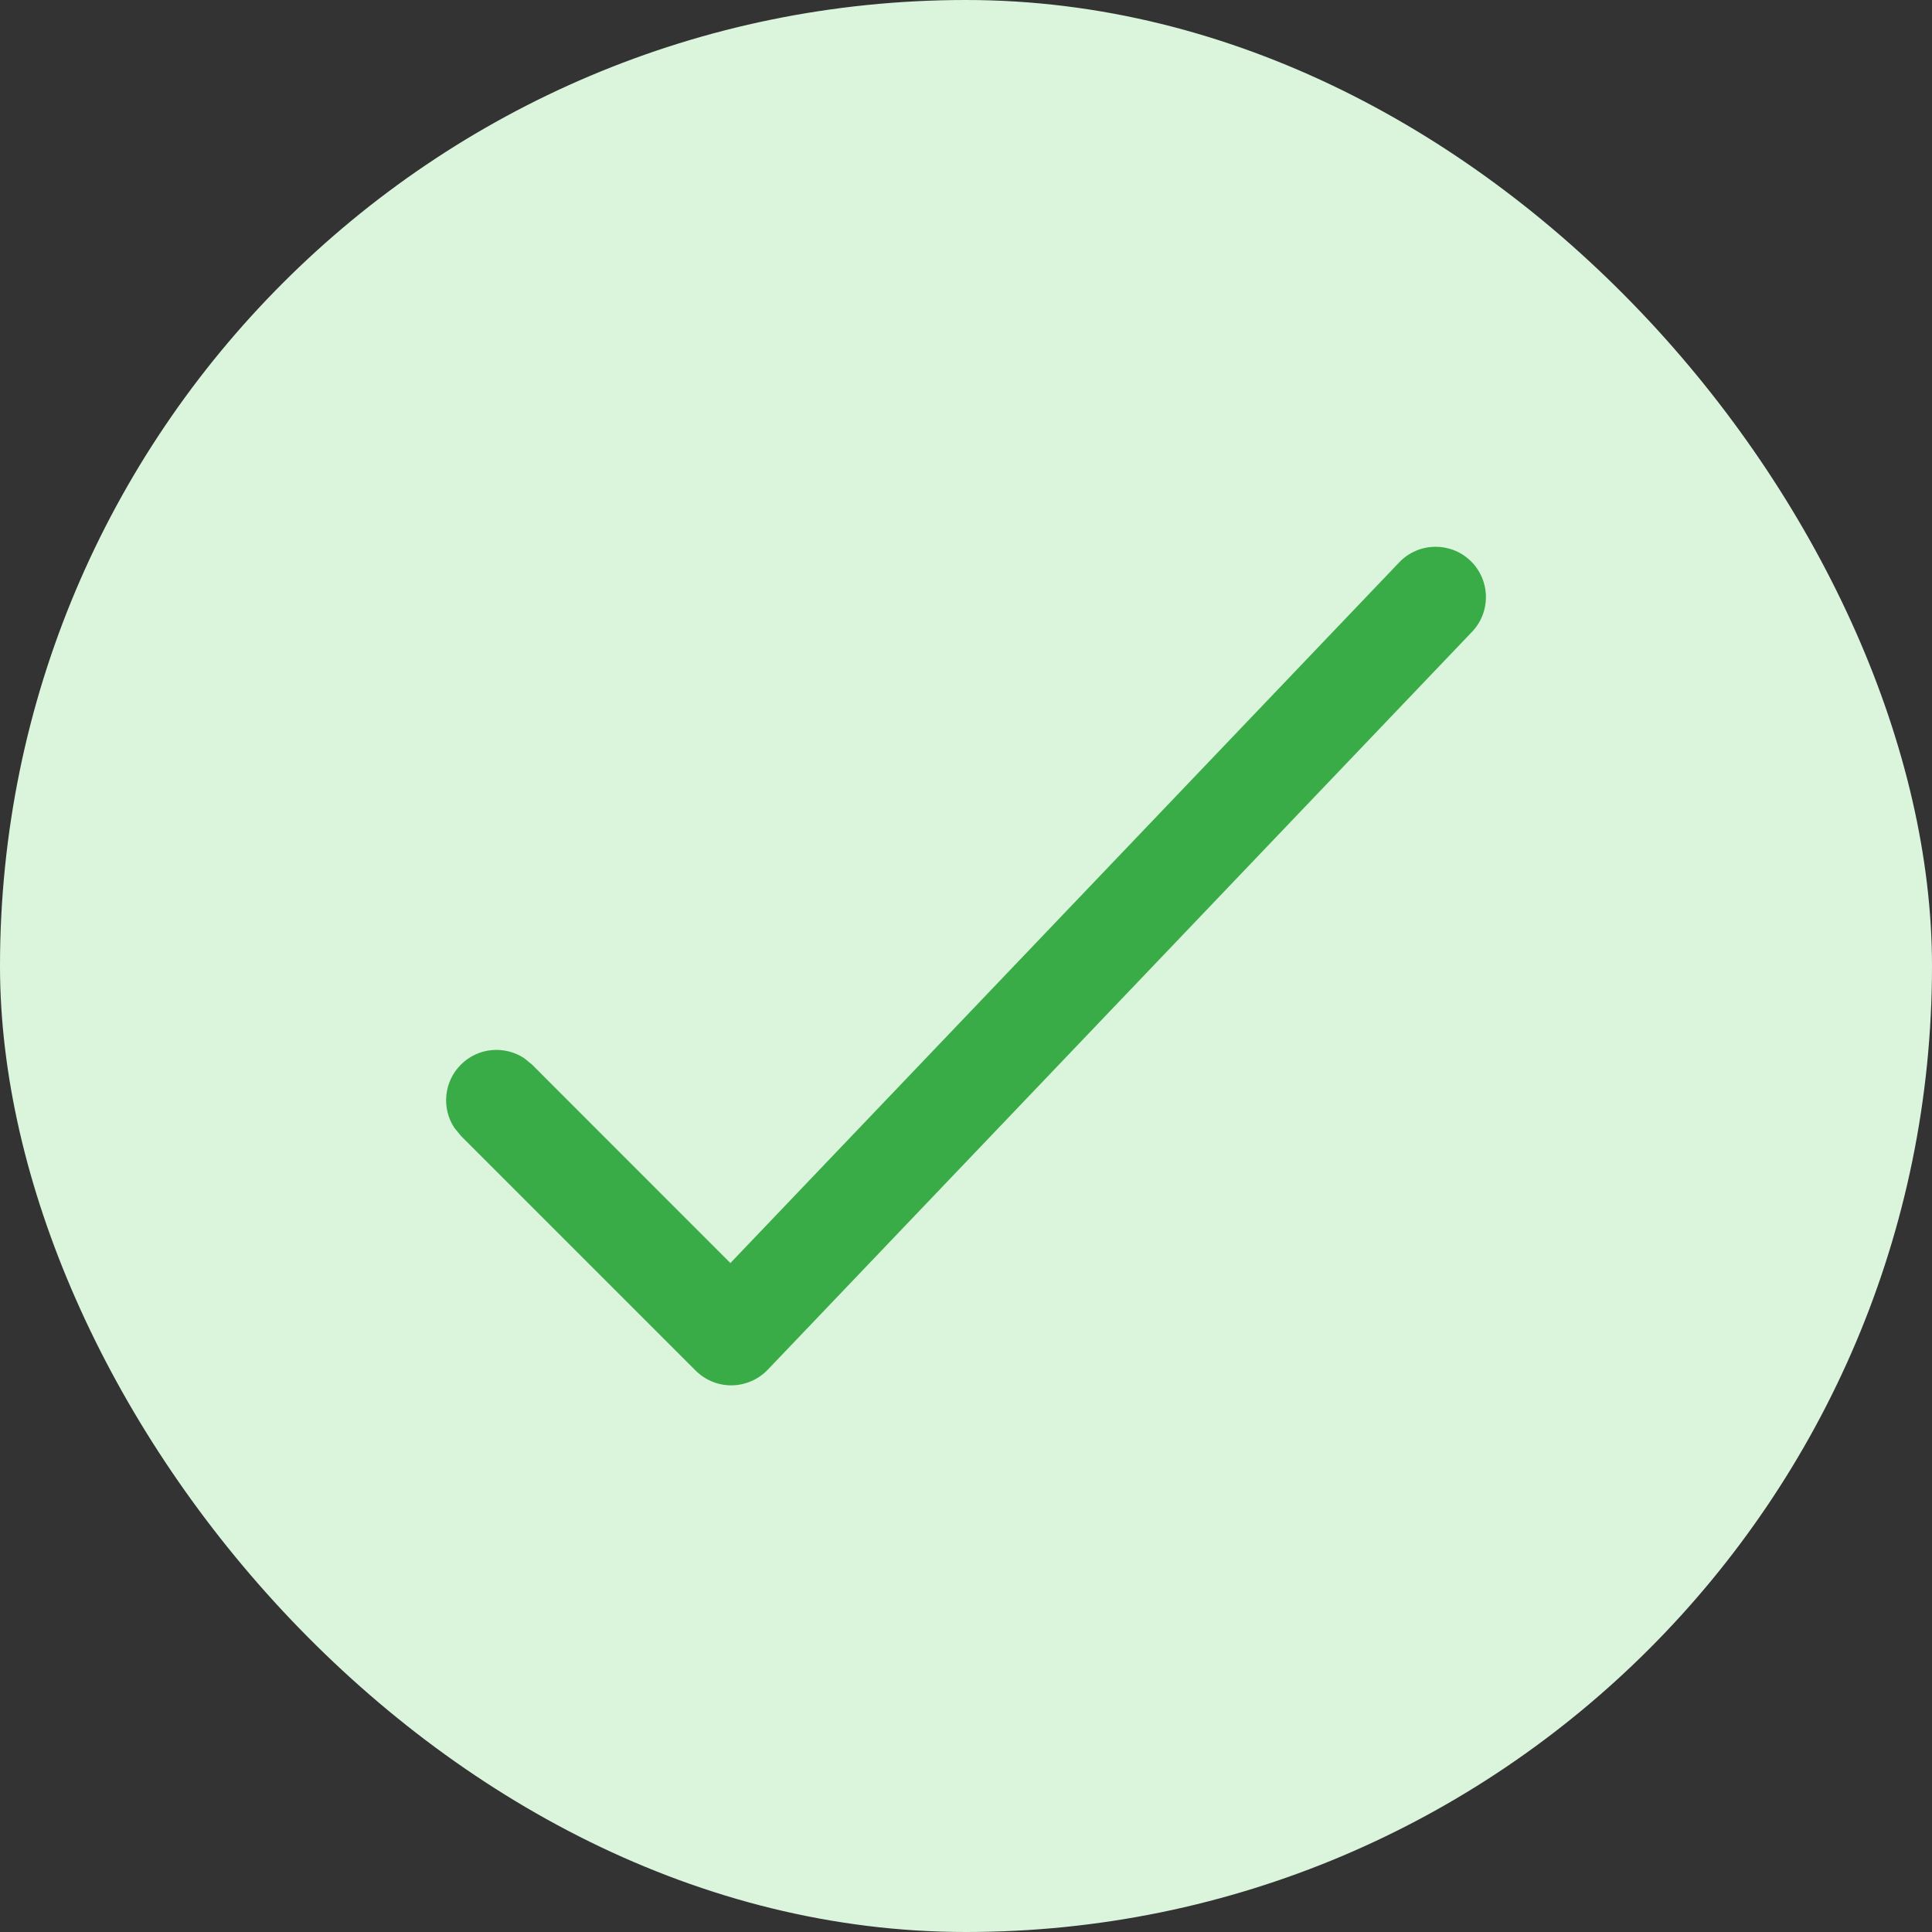 <svg width="20" height="20" viewBox="0 0 20 20" fill="none" xmlns="http://www.w3.org/2000/svg">
<rect x="0" y="0" width="20" height="20" fill="#333333" stroke="none"/>
<rect width="20" height="20" rx="10" fill="#DBF5DD"/>
<path d="M14.485 5.821C14.684 5.613 15.013 5.606 15.221 5.804C15.429 6.003 15.437 6.333 15.238 6.541L7.947 14.18C7.85 14.281 7.716 14.339 7.576 14.341C7.435 14.343 7.3 14.287 7.201 14.188L4.771 11.758L4.704 11.676C4.57 11.474 4.593 11.199 4.771 11.021C4.948 10.843 5.223 10.821 5.426 10.954L5.508 11.021L7.561 13.075L14.485 5.821Z" fill="#39AC48"/>
</svg>
